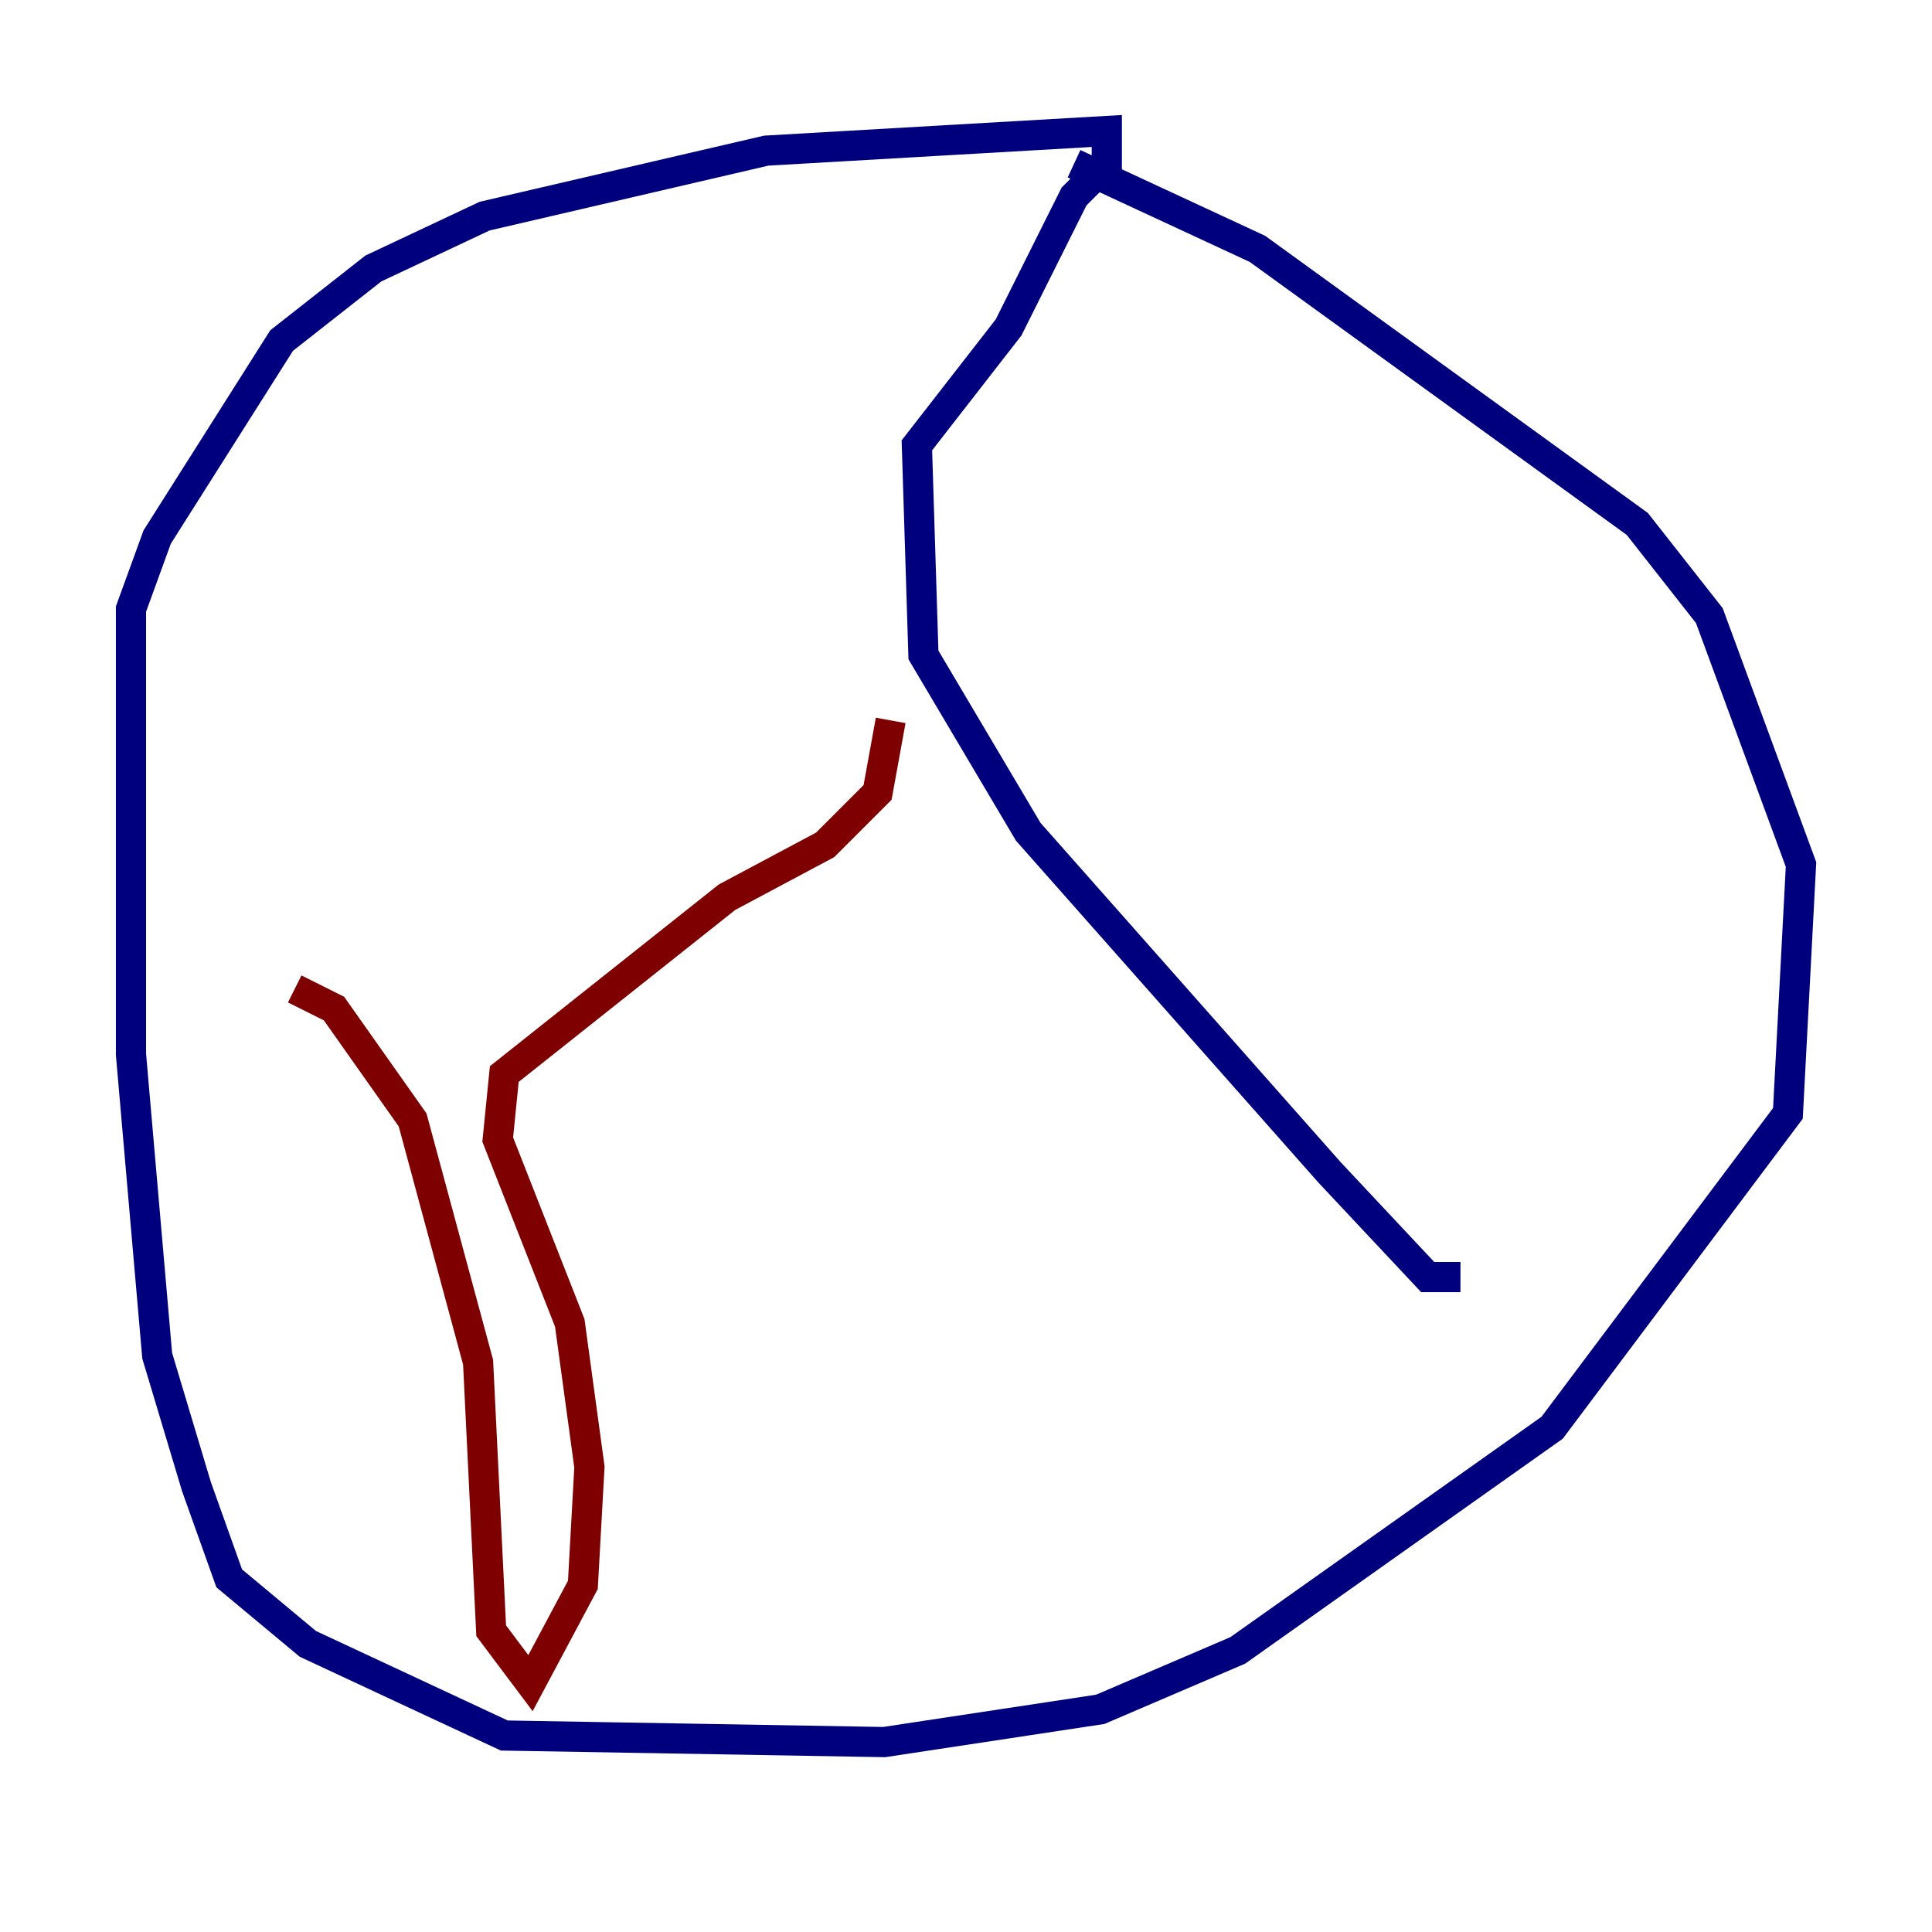 <?xml version="1.0" encoding="utf-8" ?>
<svg baseProfile="tiny" height="128" version="1.2" viewBox="0,0,128,128" width="128" xmlns="http://www.w3.org/2000/svg" xmlns:ev="http://www.w3.org/2001/xml-events" xmlns:xlink="http://www.w3.org/1999/xlink"><defs /><polyline fill="none" points="71.159,10.848 83.308,16.488 108.475,34.712 113.248,40.786 119.322,57.275 118.454,73.763 102.834,94.59 82.007,109.342 72.895,113.248 58.576,115.417 33.41,114.983 20.393,108.909 15.186,104.57 13.017,98.495 10.414,89.817 8.678,69.858 8.678,40.352 10.414,35.58 18.658,22.563 24.732,17.79 32.108,14.319 50.766,9.98 73.329,8.678 73.329,10.848 71.159,13.017 66.82,21.695 60.746,29.505 61.18,43.39 68.122,55.105 88.081,77.668 94.59,84.61 96.759,84.61" stroke="#00007f" stroke-width="2" /><polyline fill="none" points="59.01,47.729 58.142,52.502 54.671,55.973 48.163,59.444 33.41,71.159 32.976,75.498 37.749,87.647 39.051,97.193 38.617,105.003 35.146,111.512 32.542,108.041 31.675,90.251 27.336,74.197 22.129,66.82 19.525,65.519" stroke="#7f0000" stroke-width="2" /></svg>
